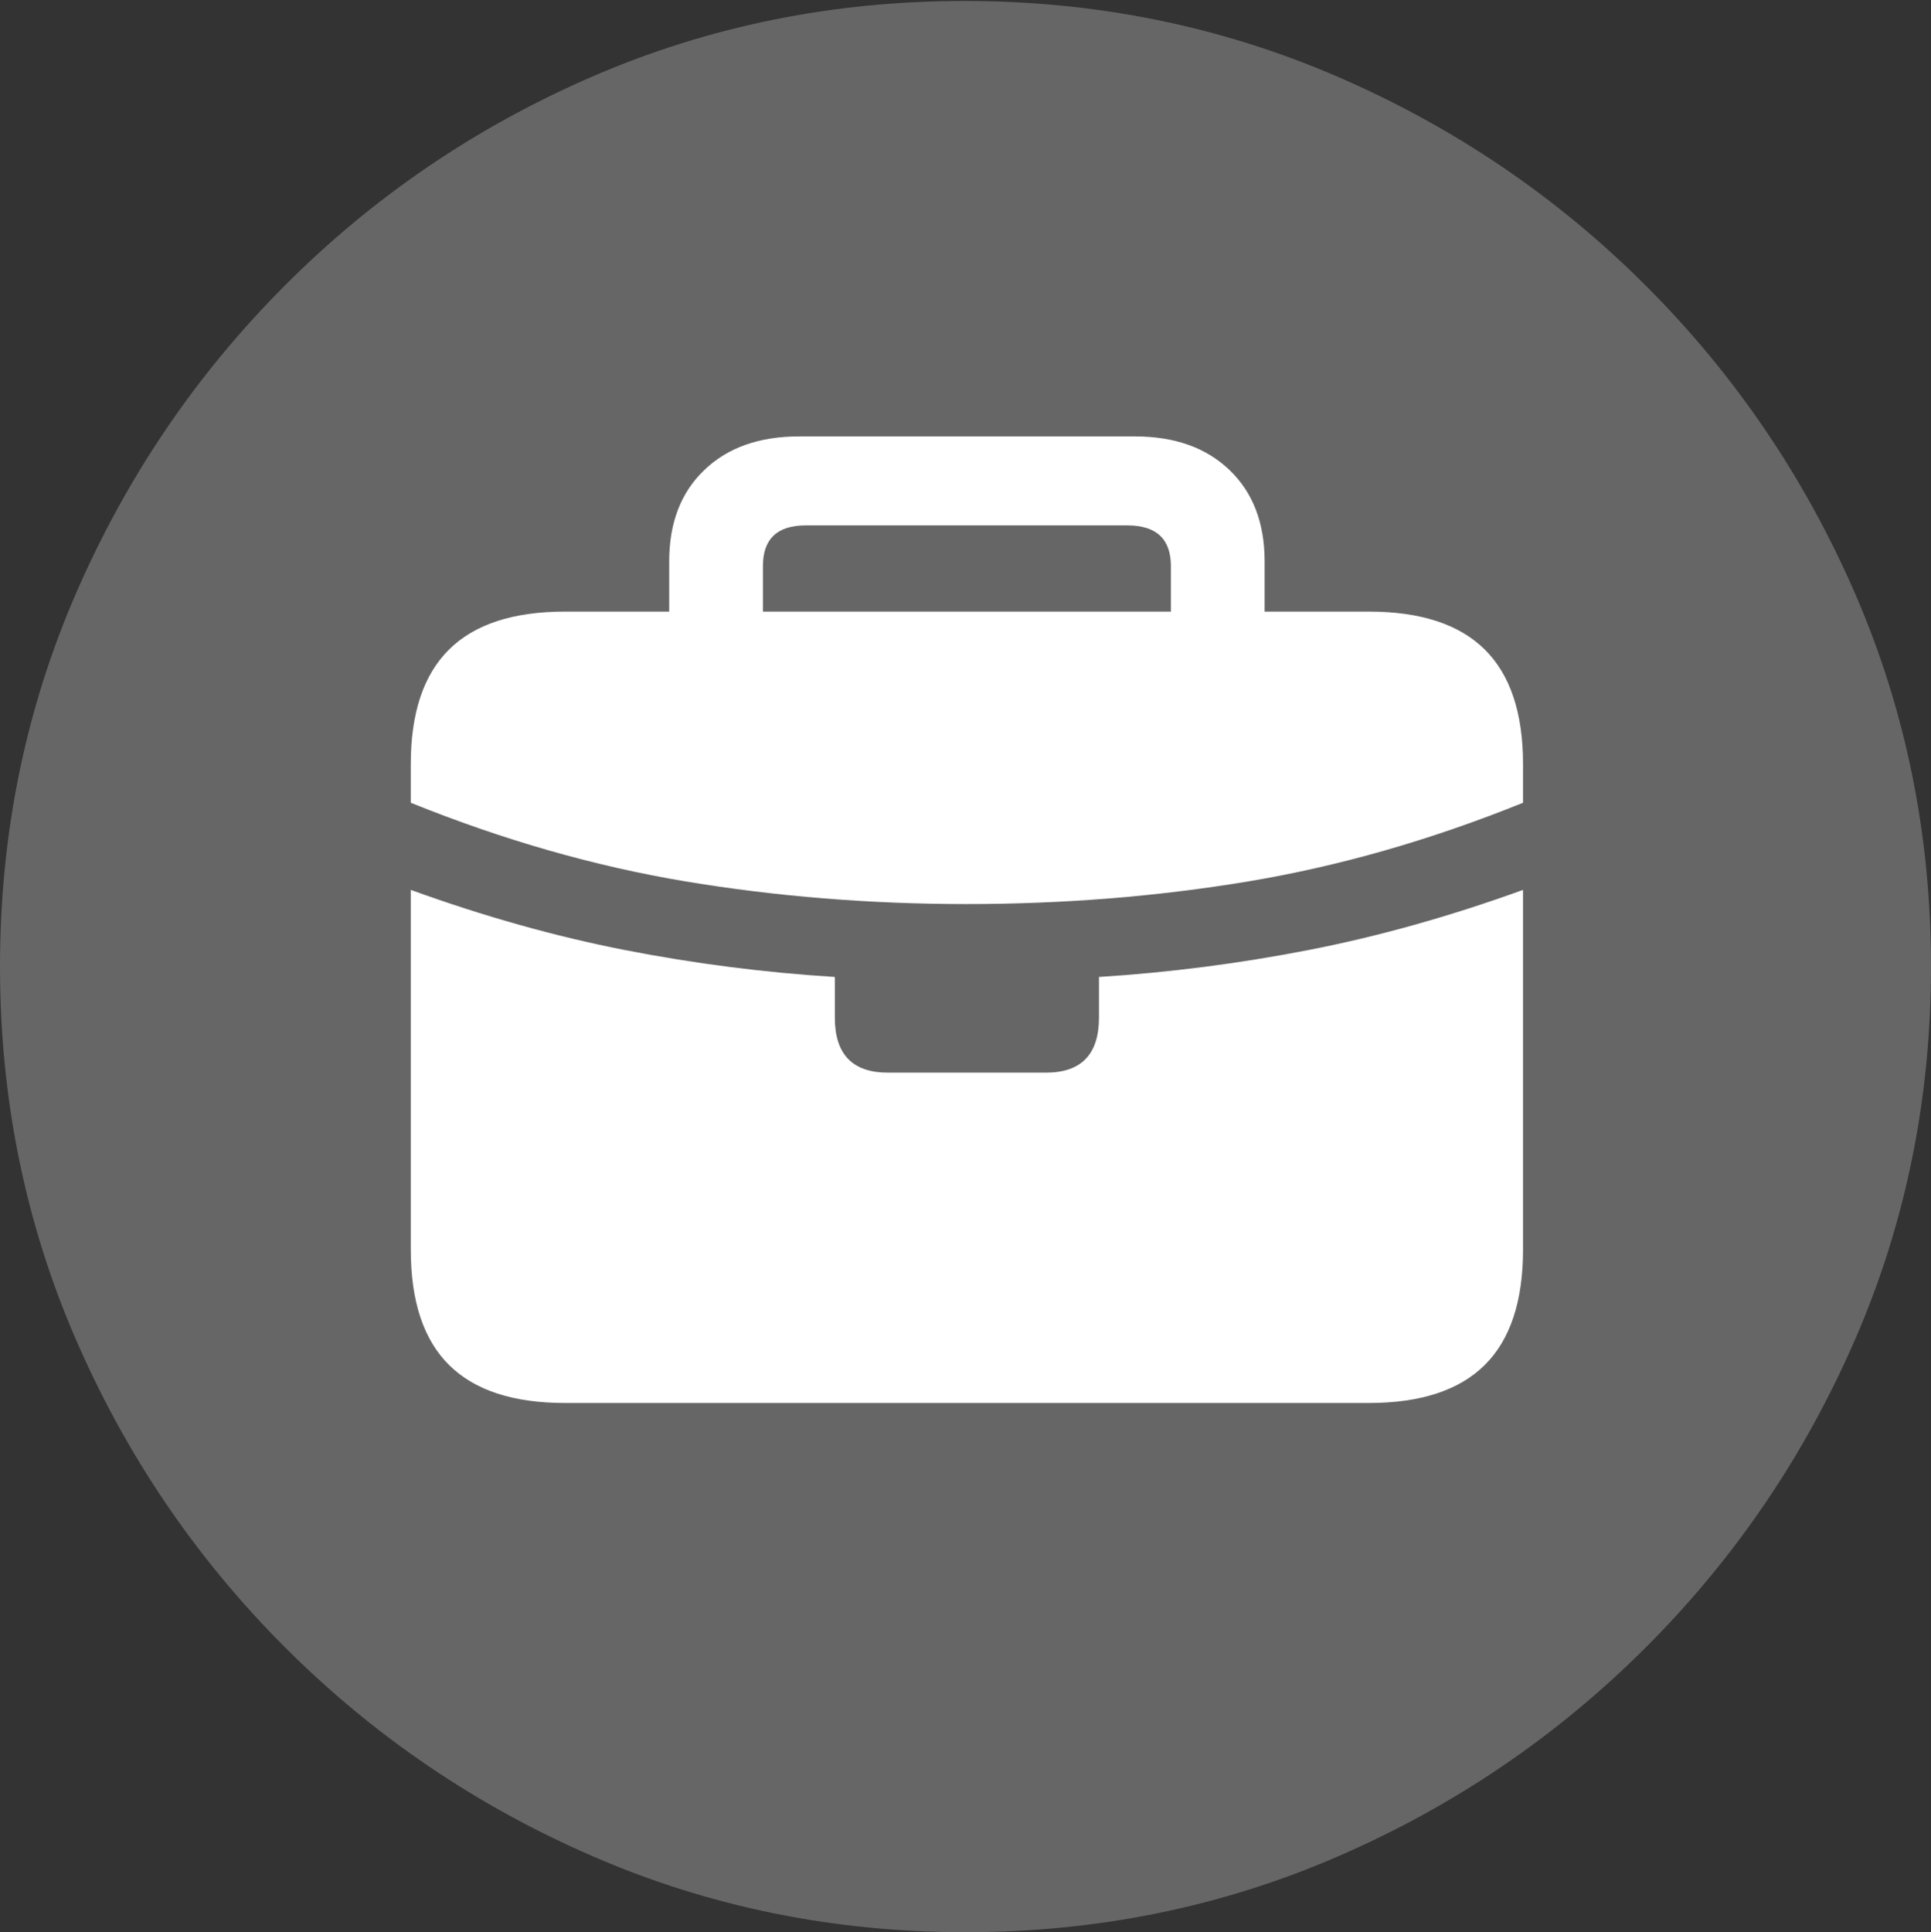 <?xml version="1.0" encoding="UTF-8"?>
<!--Generator: Apple Native CoreSVG 175.5-->
<!DOCTYPE svg
PUBLIC "-//W3C//DTD SVG 1.1//EN"
       "http://www.w3.org/Graphics/SVG/1.1/DTD/svg11.dtd">
<svg version="1.1" xmlns="http://www.w3.org/2000/svg" xmlns:xlink="http://www.w3.org/1999/xlink" width="19.922" height="19.932">
 <rect width="100%" height="100%" fill="#333333" stroke="none"/>
 <g>
  <rect height="19.932" opacity="0" width="19.922" x="0" y="0"/>
  <path d="M9.961 19.932Q12.002 19.932 13.804 19.15Q15.605 18.369 16.982 16.992Q18.359 15.615 19.141 13.813Q19.922 12.012 19.922 9.971Q19.922 7.93 19.141 6.128Q18.359 4.326 16.982 2.949Q15.605 1.572 13.799 0.791Q11.992 0.01 9.951 0.01Q7.91 0.01 6.108 0.791Q4.307 1.572 2.935 2.949Q1.562 4.326 0.781 6.128Q0 7.93 0 9.971Q0 12.012 0.781 13.813Q1.562 15.615 2.939 16.992Q4.316 18.369 6.118 19.15Q7.92 19.932 9.961 19.932Z" fill="rgba(255,255,255,0.25)"/>
  <path d="M4.238 12.891L4.238 9.18Q5.371 9.59 6.445 9.8Q7.52 10.01 8.613 10.078L8.613 10.498Q8.613 11.065 9.16 11.065L10.791 11.065Q11.338 11.065 11.338 10.498L11.338 10.078Q12.422 10.01 13.501 9.8Q14.58 9.59 15.713 9.18L15.713 12.891Q15.713 13.691 15.317 14.082Q14.922 14.473 14.121 14.473L5.83 14.473Q5.029 14.473 4.634 14.082Q4.238 13.691 4.238 12.891ZM4.238 8.281L4.238 7.881Q4.238 7.09 4.634 6.699Q5.029 6.309 5.83 6.309L6.904 6.309L6.904 5.791Q6.904 5.195 7.266 4.849Q7.627 4.502 8.242 4.502L11.709 4.502Q12.324 4.502 12.685 4.849Q13.047 5.195 13.047 5.791L13.047 6.309L14.121 6.309Q14.922 6.309 15.317 6.699Q15.713 7.09 15.713 7.881L15.713 8.281Q14.287 8.857 12.881 9.092Q11.475 9.326 9.971 9.326Q8.477 9.326 7.07 9.092Q5.664 8.857 4.238 8.281ZM7.871 6.309L12.08 6.309L12.08 5.84Q12.08 5.42 11.631 5.42L8.311 5.42Q7.871 5.42 7.871 5.84Z" fill="#ffffff"/>
 </g>
</svg>
